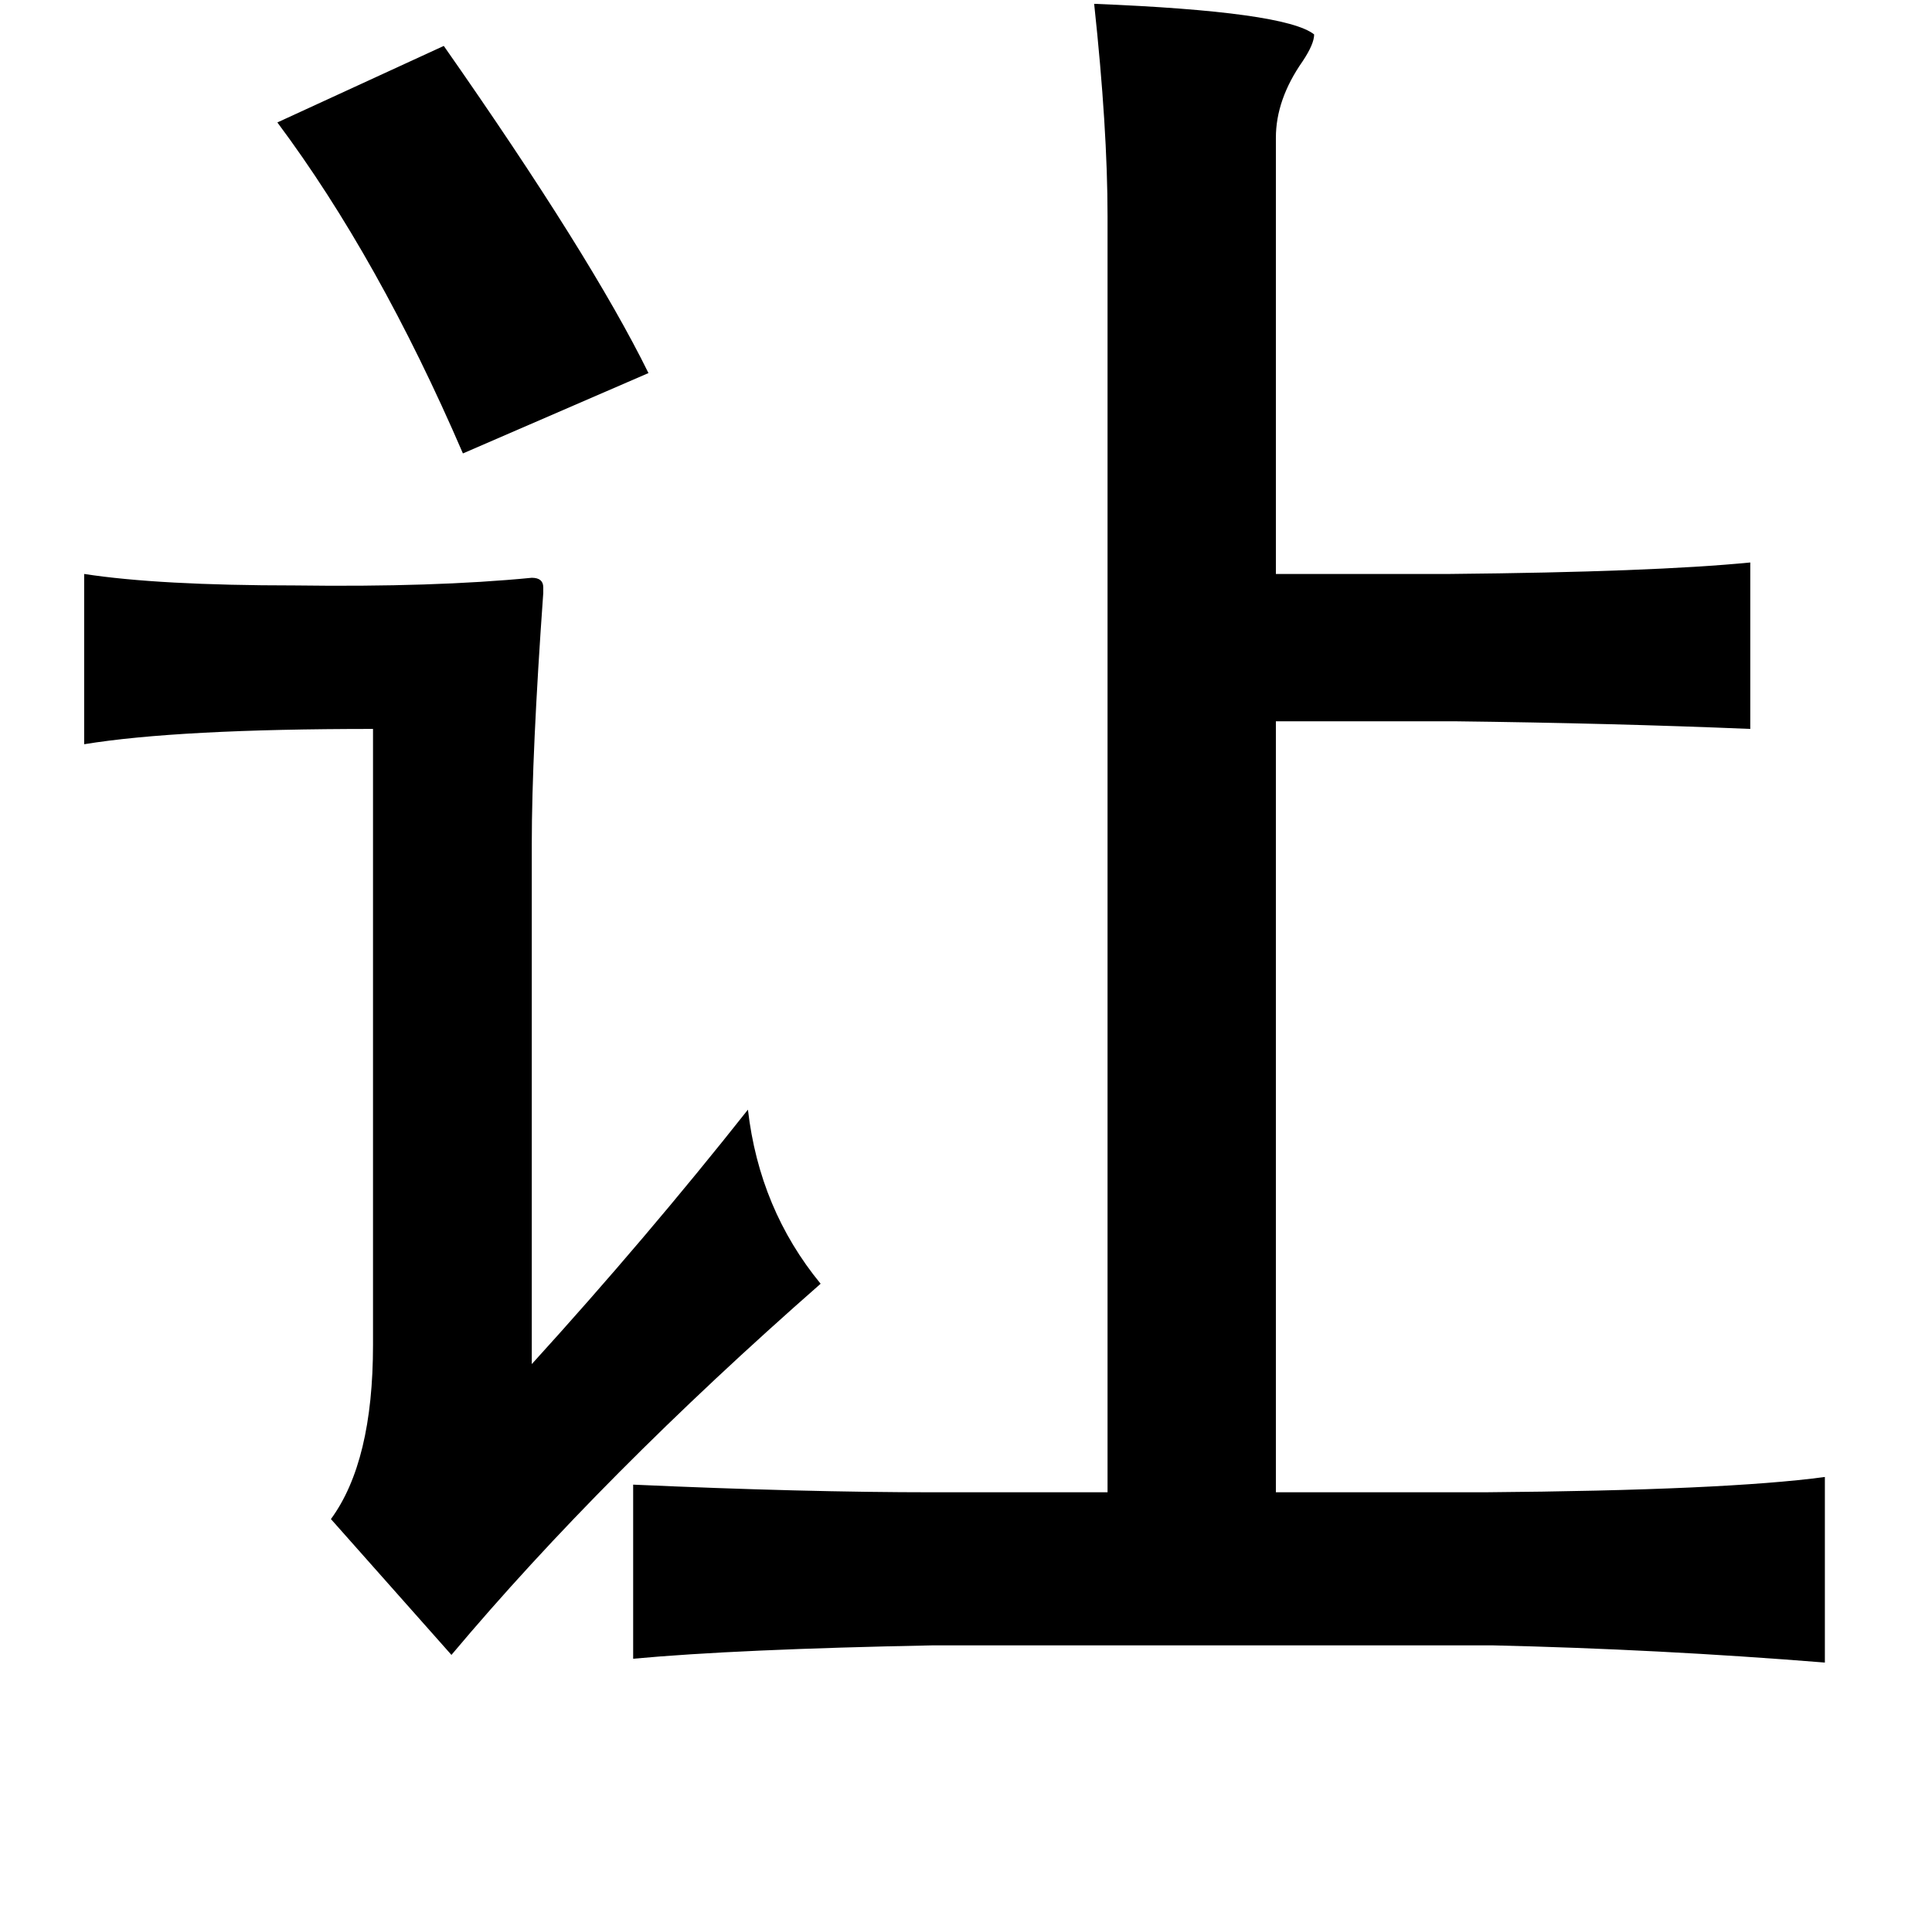 <?xml version="1.0" standalone="no"?>
<!DOCTYPE svg PUBLIC "-//W3C//DTD SVG 1.1//EN" "http://www.w3.org/Graphics/SVG/1.1/DTD/svg11.dtd" >
<svg xmlns="http://www.w3.org/2000/svg" xmlns:xlink="http://www.w3.org/1999/xlink" version="1.1" viewBox="-10 0 1010 1000">
   <path fill="currentColor"
d="M562 2q100 4 115 16q0 5 -6 14q-14 20 -14 40v228h91q106 -1 157 -6v87q-72 -3 -155 -4h-93v403h109q126 -1 178 -8v97q-87 -7 -174 -9h-292q-103 2 -157 7v-91q89 4 157 4h91v-667q0 -46 -7 -111zM222 24q77 110 107 171l-97 42q-44 -102 -97 -173zM226 865l-63 -71
q22 -30 22 -91v-322q-102 0 -151 8v-89q39 6 110 6q73 1 124 -4q6 0 6 5v3q-6 84 -6 131v272q60 -66 113 -133q6 52 38 91q-114 100 -193 194z" />
</svg>
